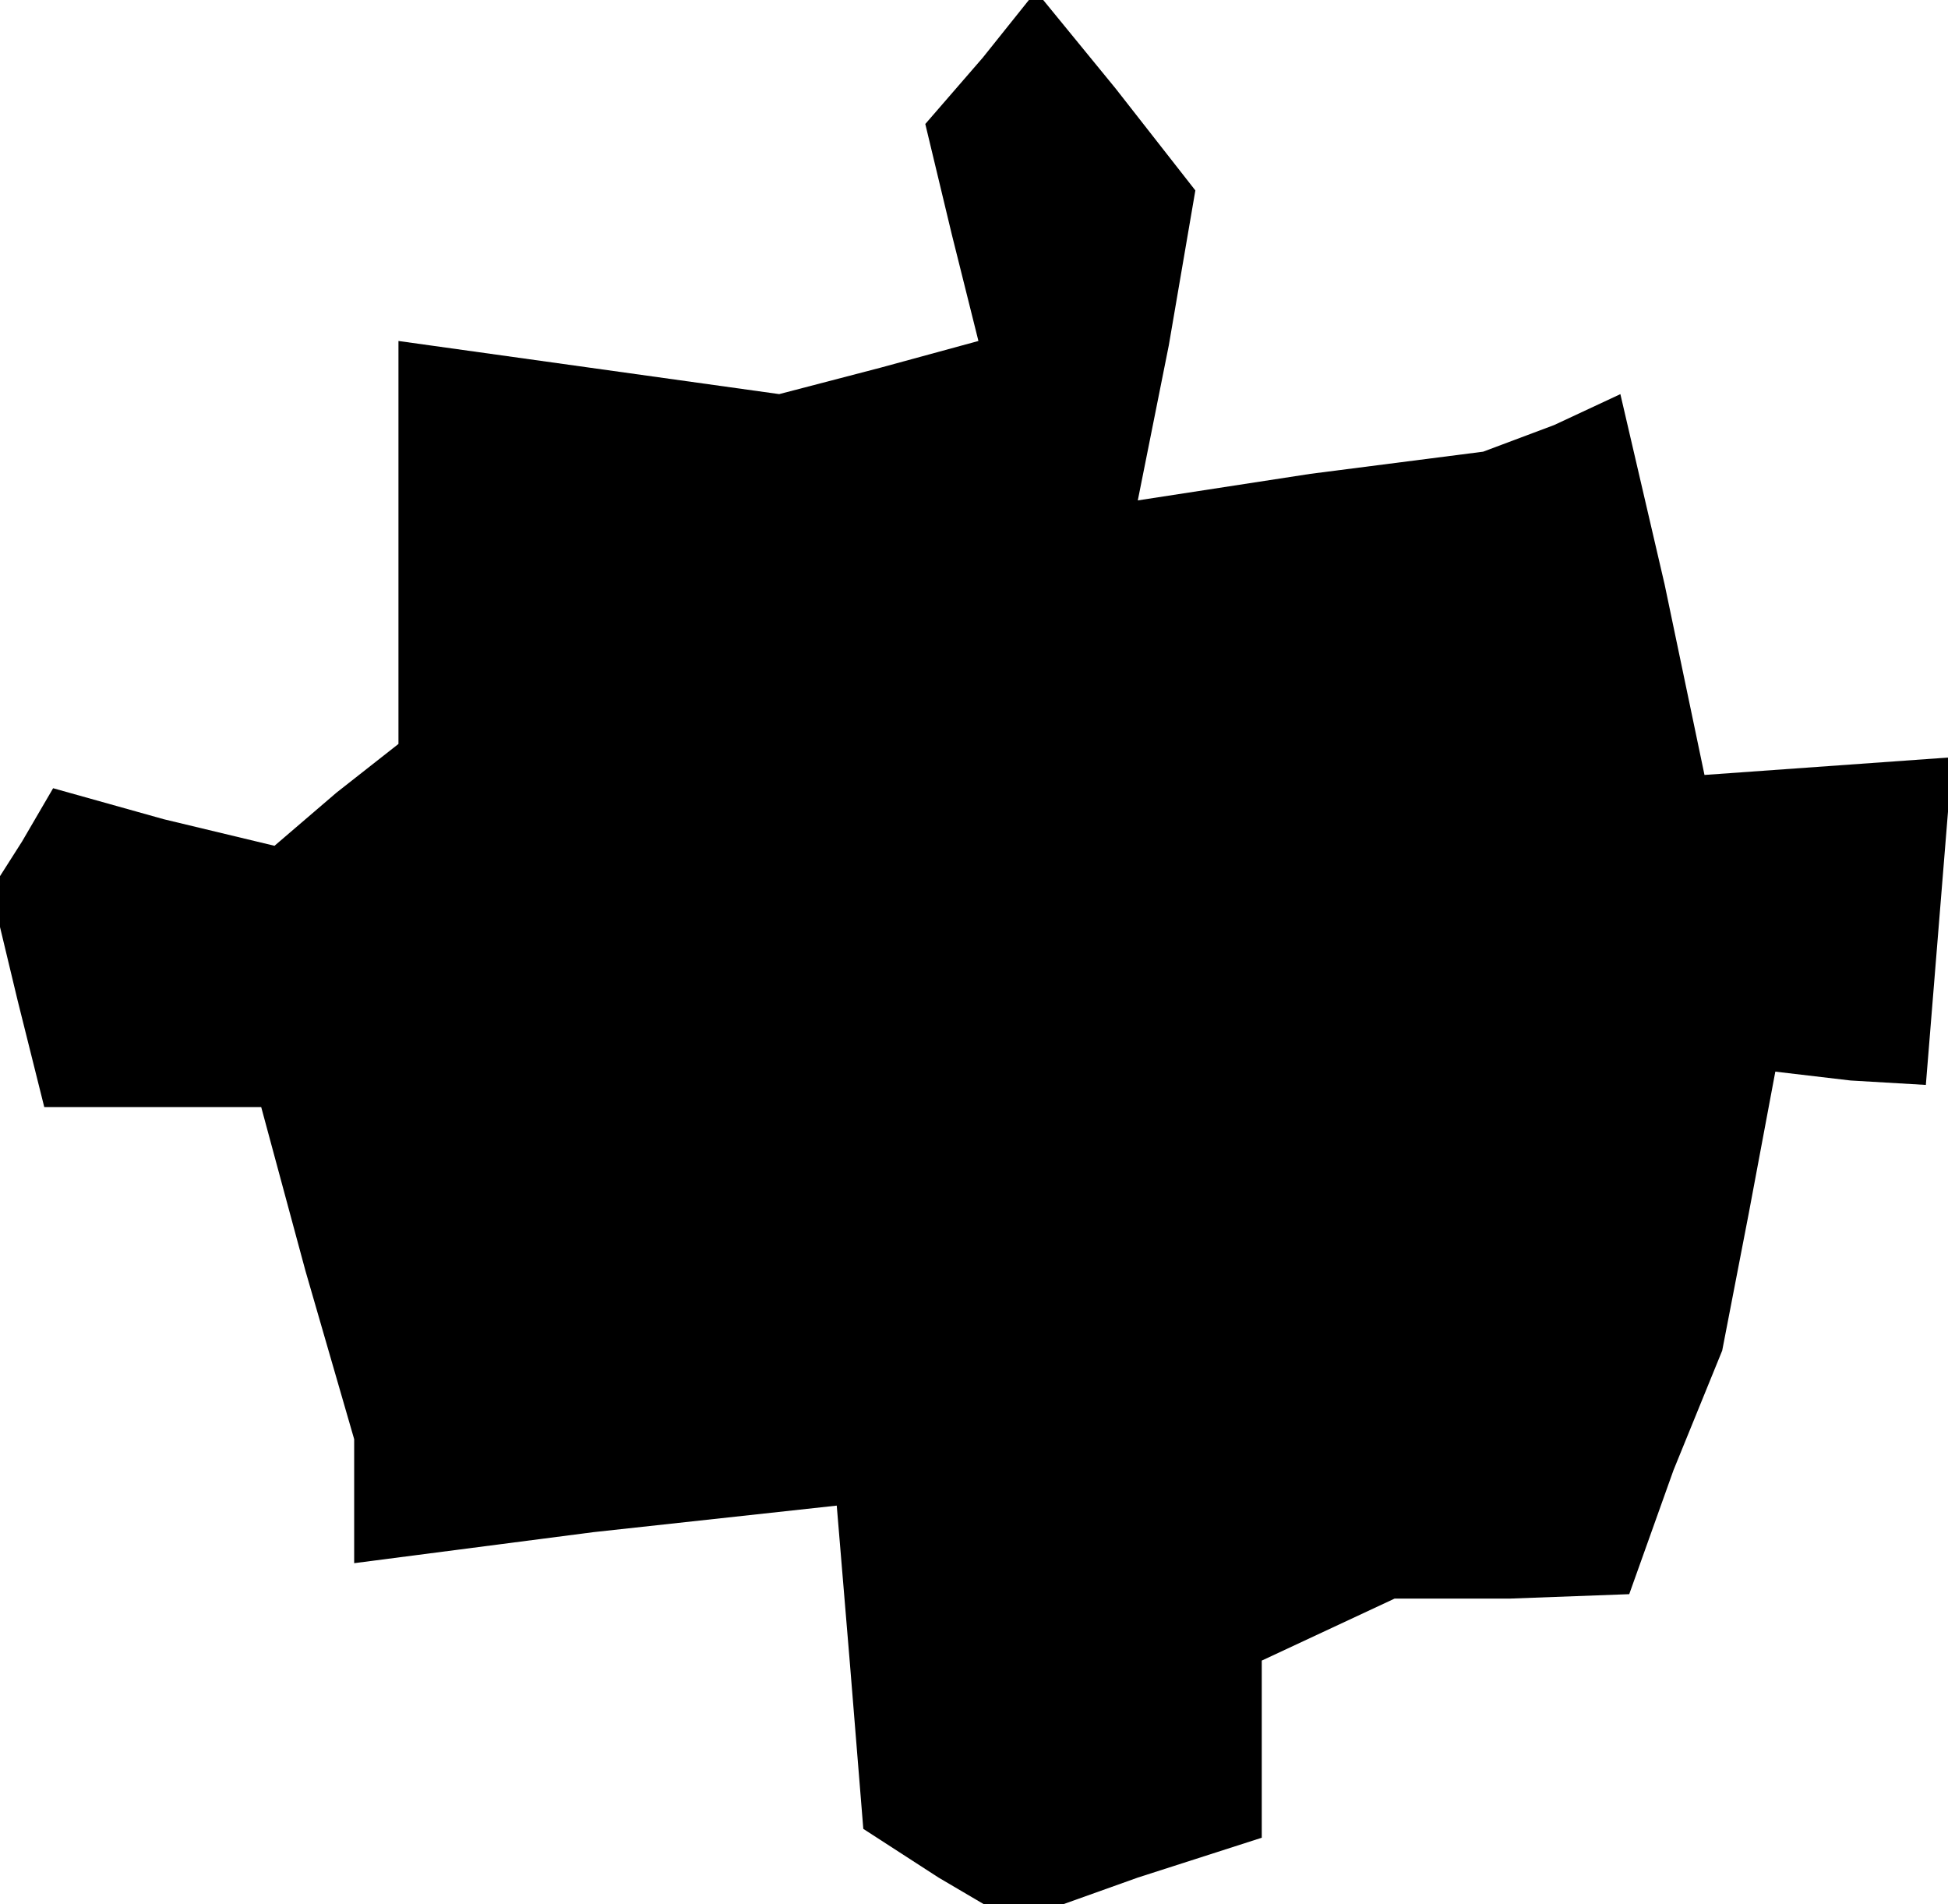 <?xml version="1.0" standalone="no"?>
<!DOCTYPE svg PUBLIC "-//W3C//DTD SVG 20010904//EN"
 "http://www.w3.org/TR/2001/REC-SVG-20010904/DTD/svg10.dtd">
<svg version="1.0" xmlns="http://www.w3.org/2000/svg"
 width="44pt" height="43pt" viewBox="0 0 44 43"
 preserveAspectRatio="xMidYMid meet">
<g transform="translate(0,43) scale(0.1,-0.1)"
fill="#000000" stroke="none">
<path d="M222 417 l-13 -15 6 -25 6 -24 -22 -6 -23 -6 -43 6 -43 6 0 -45 0
-46 -14 -11 -14 -12 -25 6 -25 7 -7 -12 -7 -11 6 -25 6 -24 25 0 24 0 10 -37
11 -38 0 -14 0 -14 54 7 55 6 3 -36 3 -37 17 -11 17 -10 28 10 28 9 0 20 0 20
15 7 15 7 26 0 27 1 10 28 11 27 6 31 6 32 17 -2 17 -1 3 37 3 37 -28 -2 -28
-2 -9 43 -10 43 -15 -7 -16 -6 -39 -5 -39 -6 7 35 6 35 -18 23 -18 22 -12 -15z"/>
</g>
</svg>
